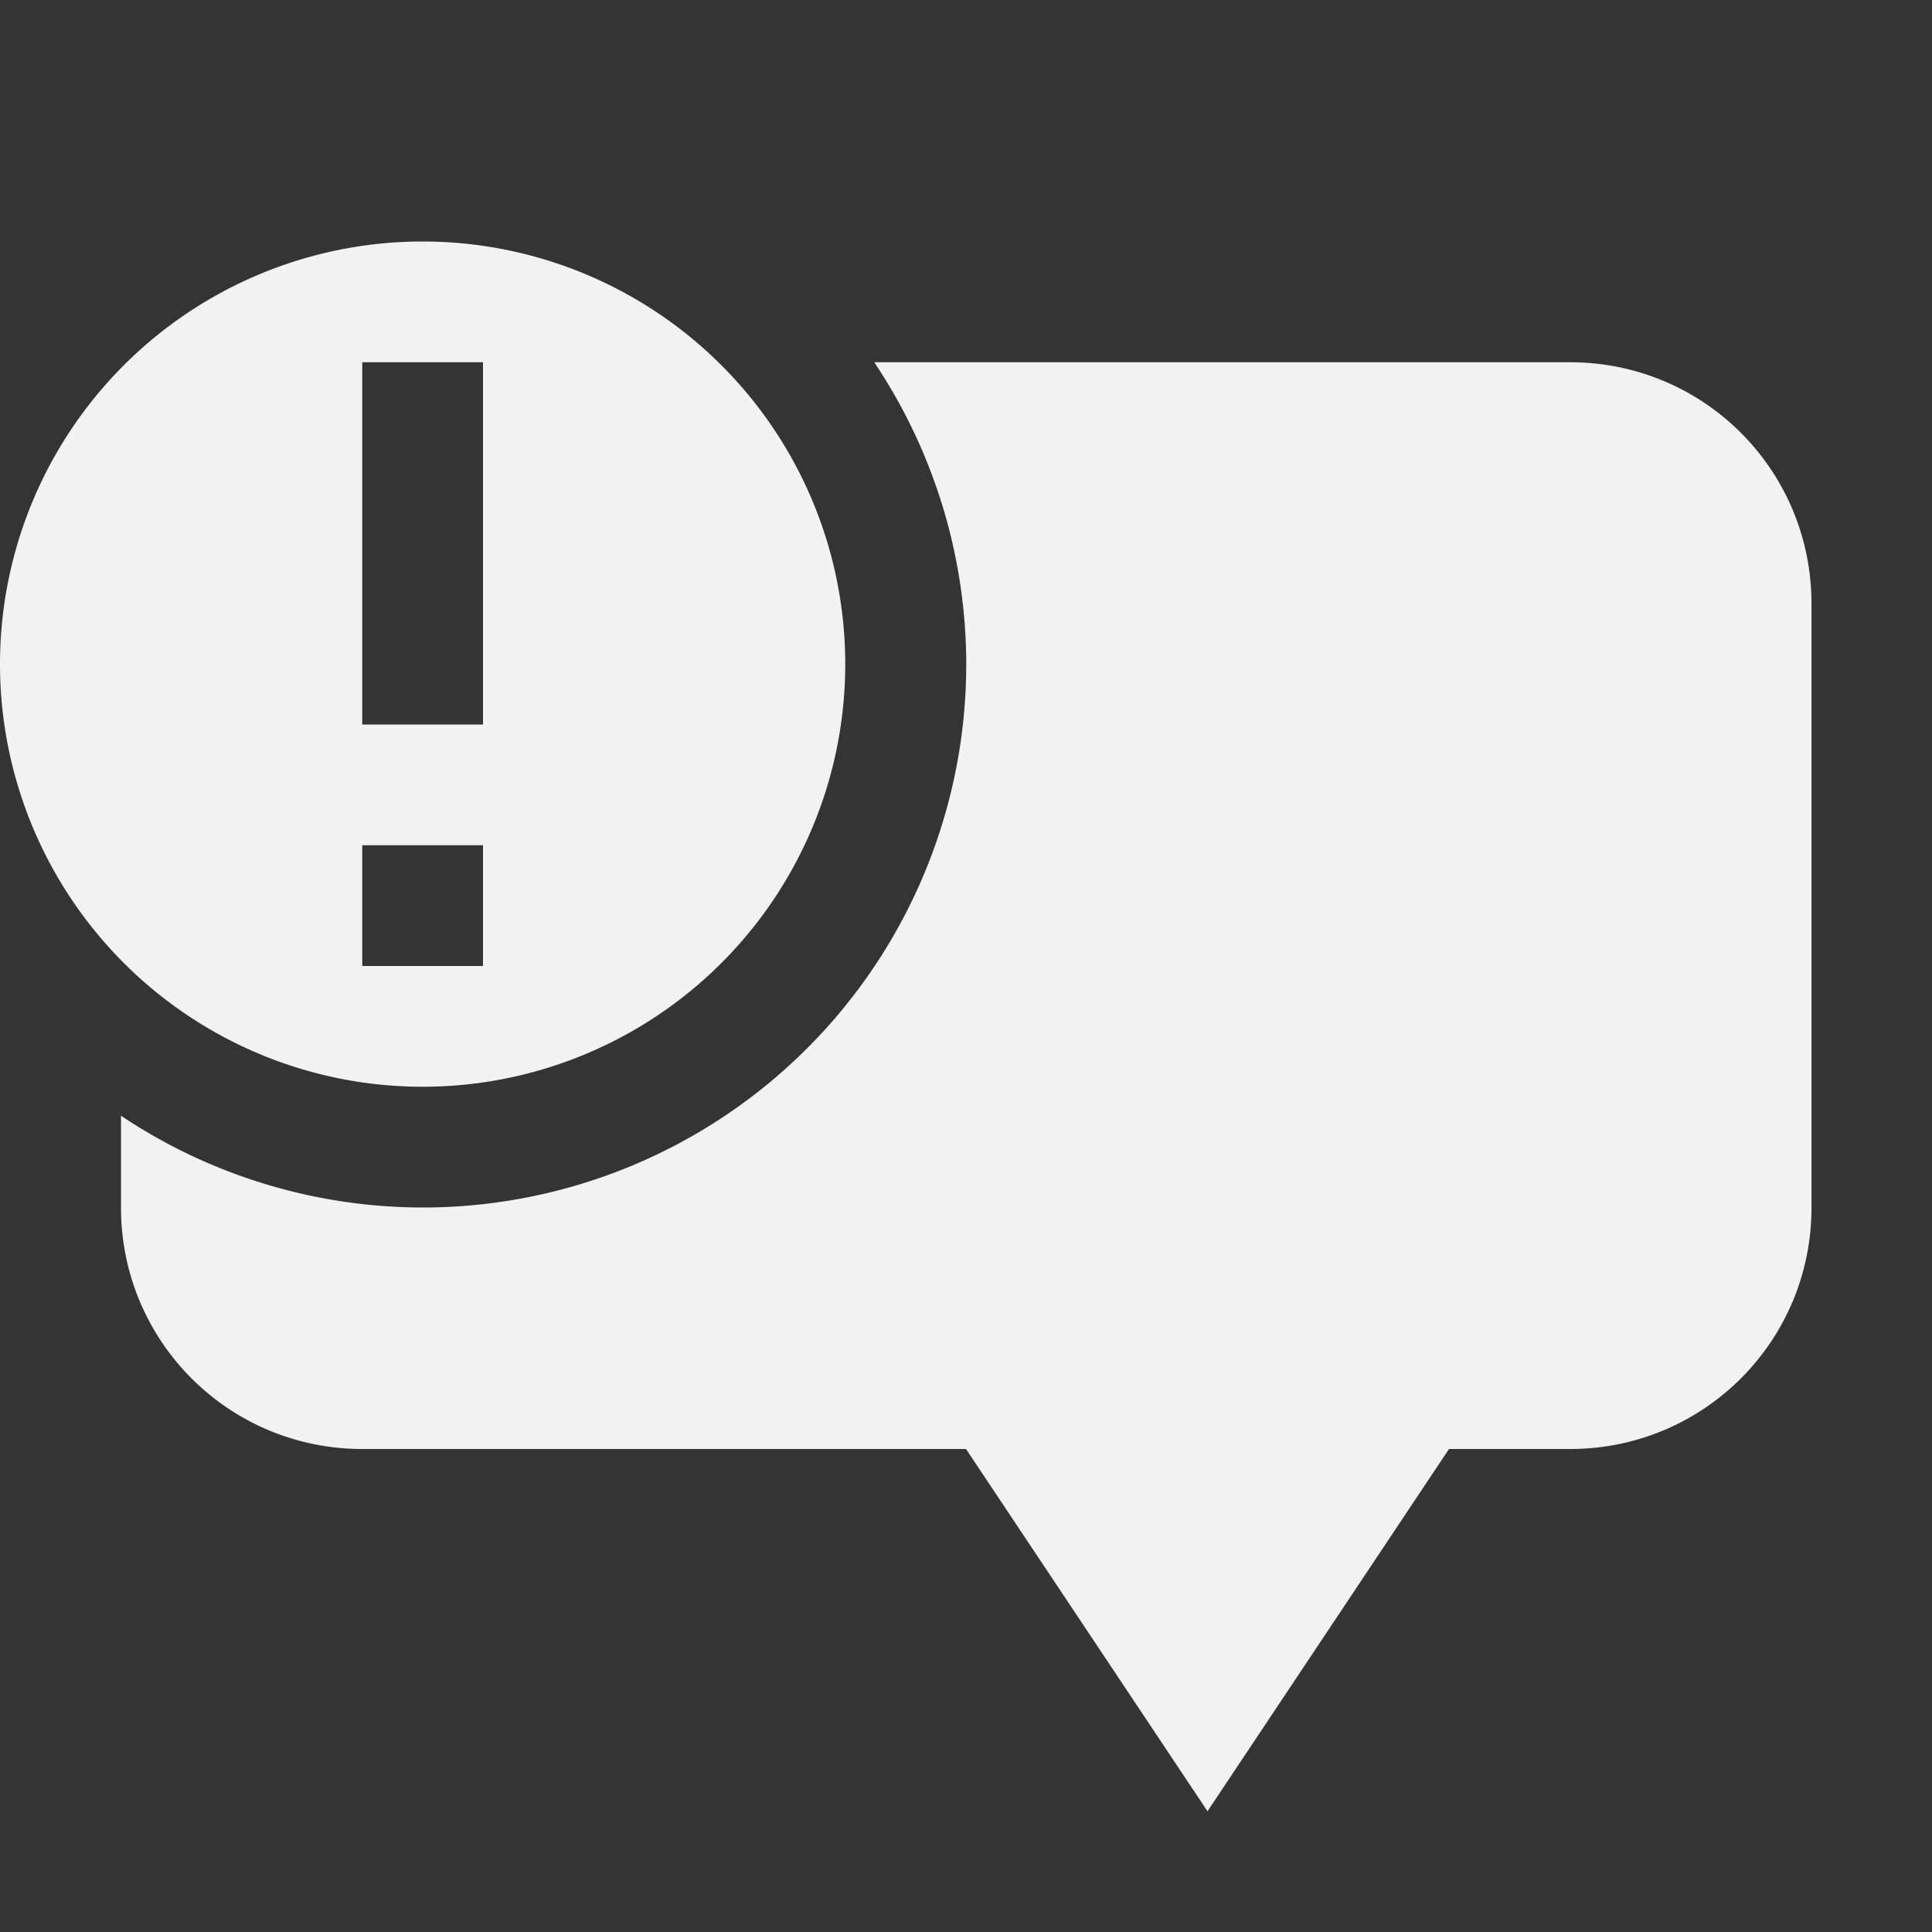 <svg viewBox='0 0 16 16' xmlns='http://www.w3.org/2000/svg'><rect x="0" y="0" width="16" height="16" fill="#333333" stroke="none"/><path color='#bebebe' d='M0 0h16v16H0z' fill='gray' fill-opacity='.01'/><path d='M7.24 3a4.5 4.5 0 0 1 .762 2.5 4.5 4.5 0 0 1-4.5 4.5 4.5 4.5 0 0 1-2.5-.76V10c0 1.108.892 2 2 2h10c1.108 0 2-.892 2-2V5c0-1.108-.892-2-2-2z' fill='#f2f2f2'/><path d='m12 12-2 3-2-3z' fill='#f2f2f2'/><path d='M3.5 2A3.5 3.5 0 0 0 0 5.5 3.5 3.5 0 0 0 3.5 9 3.5 3.5 0 0 0 7 5.5 3.5 3.5 0 0 0 3.5 2zM3 3h1v3H3zm0 4h1v1H3z' fill='#f2f2f2'/></svg>

